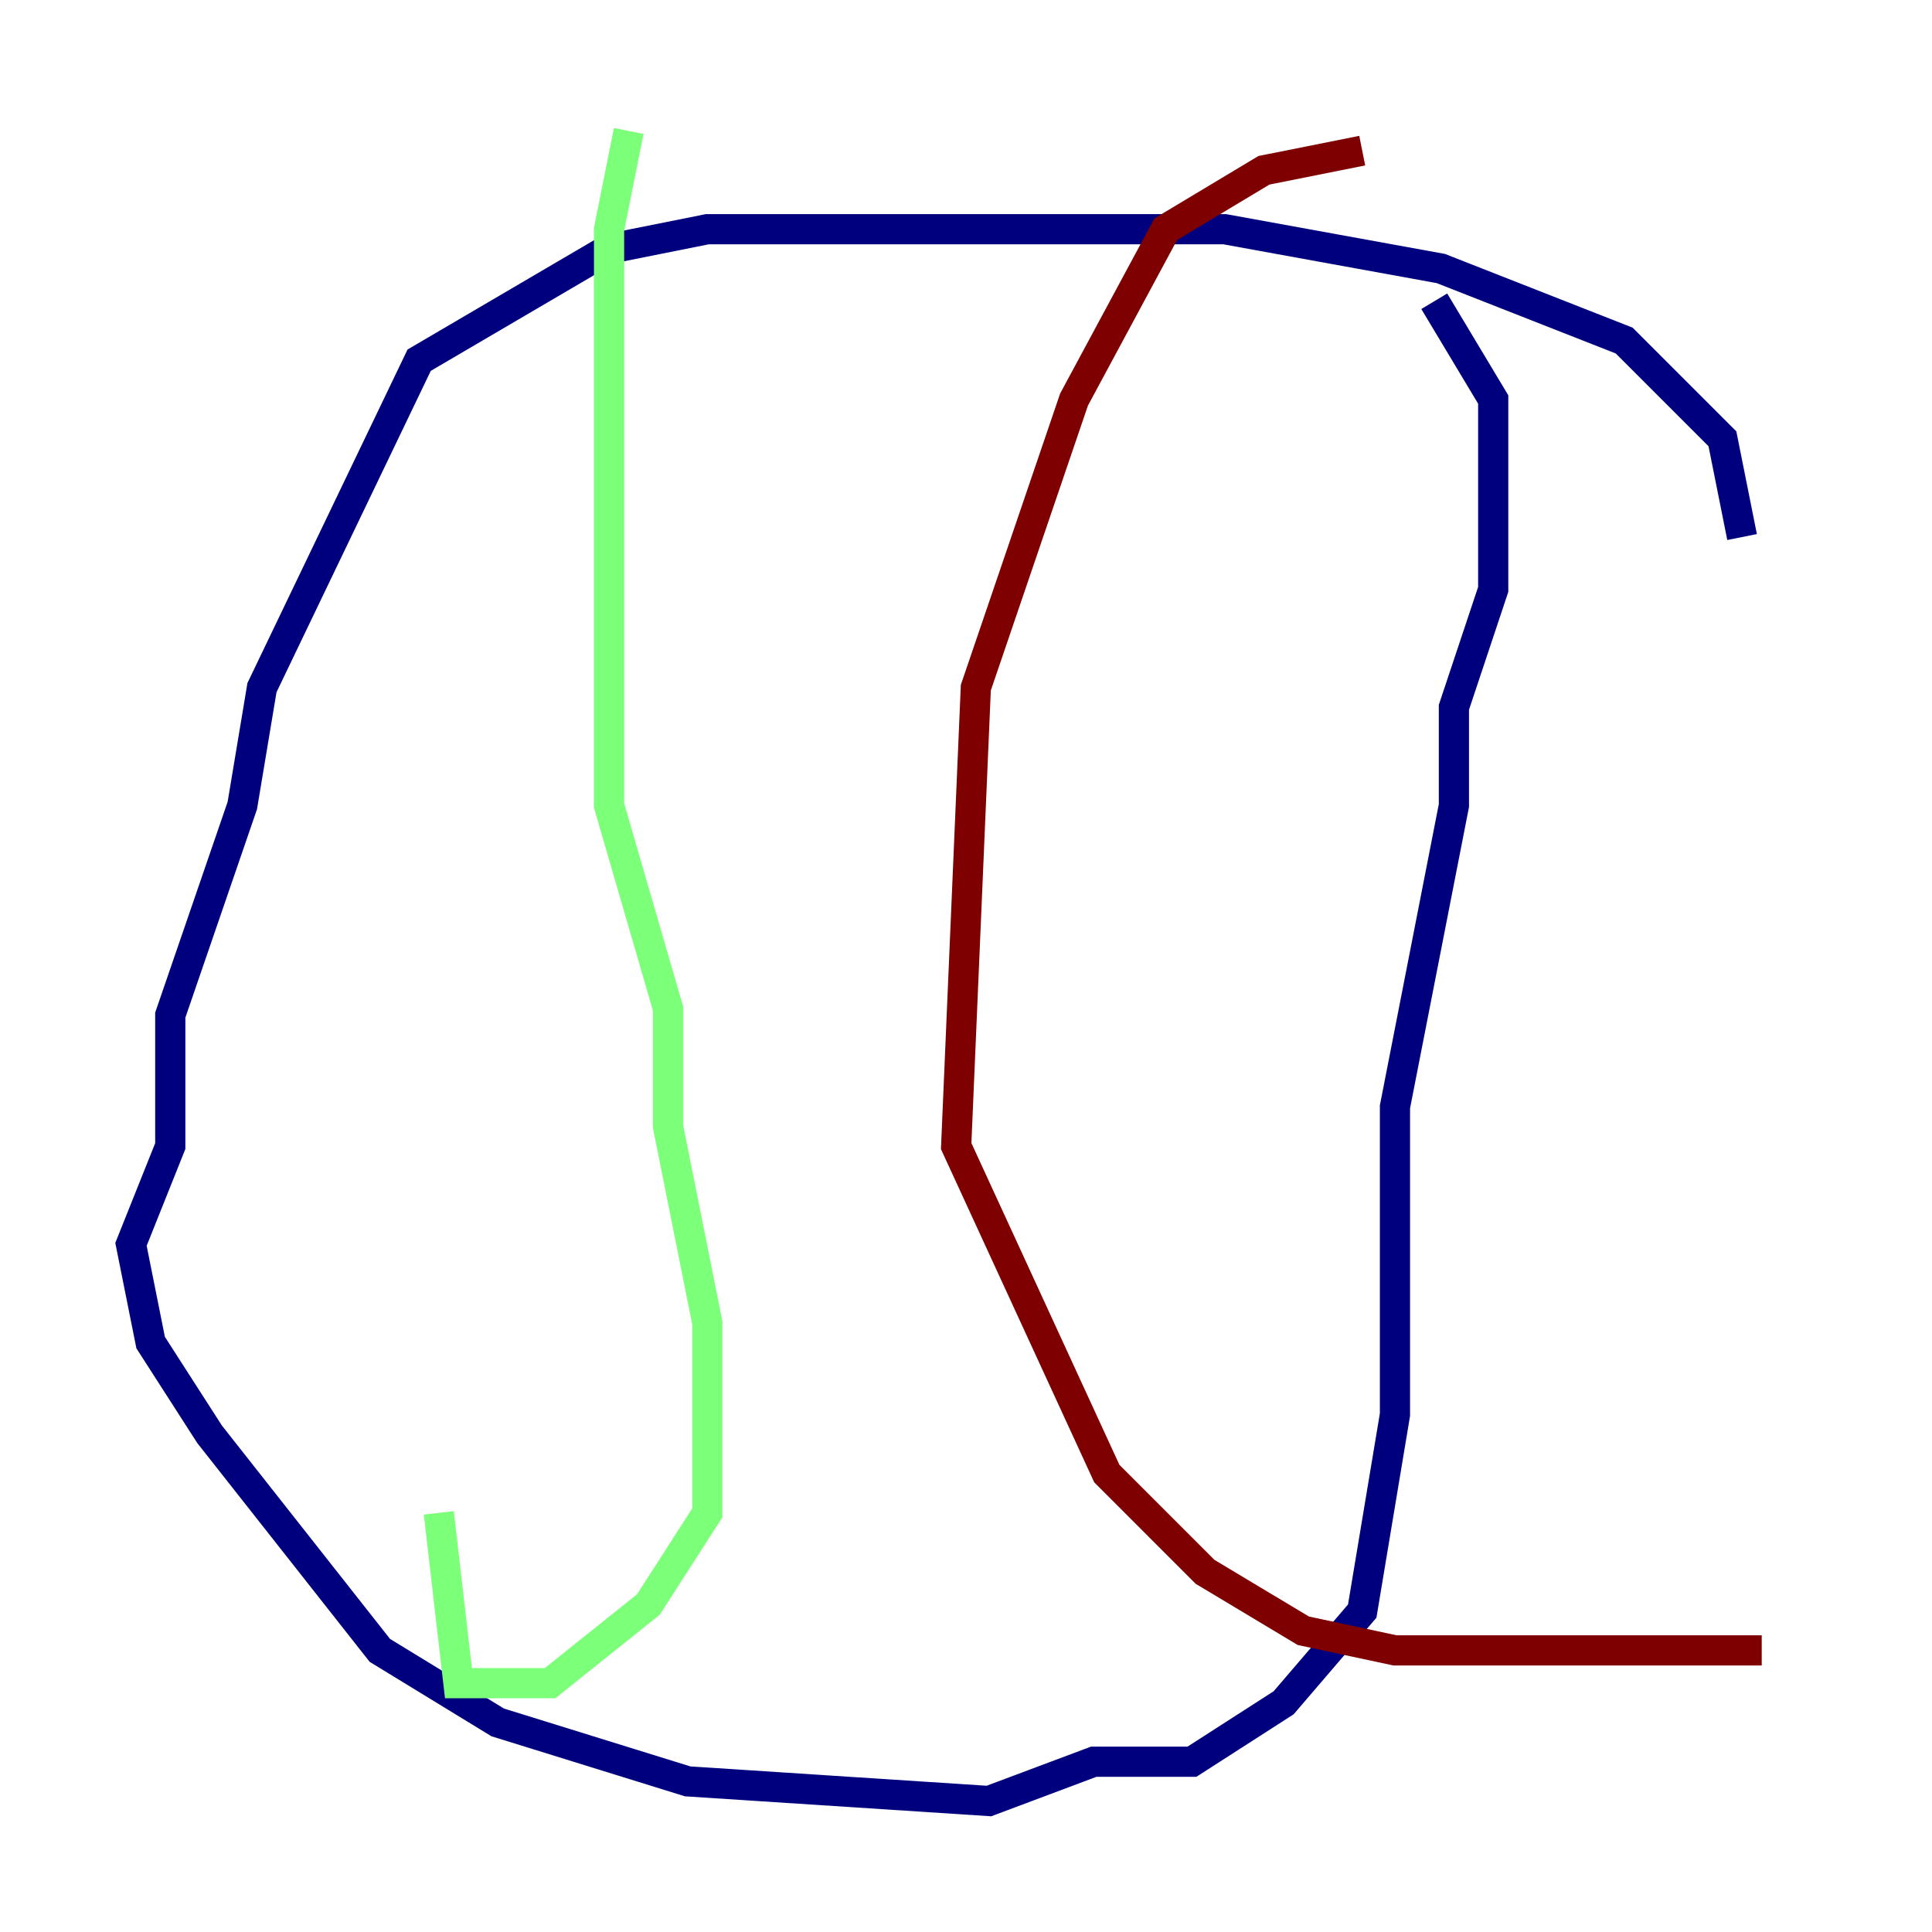 <?xml version="1.0" encoding="utf-8" ?>
<svg baseProfile="tiny" height="128" version="1.2" viewBox="0,0,128,128" width="128" xmlns="http://www.w3.org/2000/svg" xmlns:ev="http://www.w3.org/2001/xml-events" xmlns:xlink="http://www.w3.org/1999/xlink"><defs /><polyline fill="none" points="115.417,35.58 114.115,29.071 107.607,22.563 95.458,17.79 81.139,15.186 46.861,15.186 40.352,16.488 27.77,23.864 17.356,45.559 16.054,53.37 11.281,67.254 11.281,75.932 8.678,82.441 9.98,88.949 13.885,95.024 25.166,109.342 32.976,114.115 45.559,118.02 65.519,119.322 72.461,116.719 78.969,116.719 85.044,112.814 90.251,106.739 92.42,93.722 92.42,73.329 96.325,53.37 96.325,46.861 98.929,39.051 98.929,26.468 95.024,19.959" stroke="#00007f" stroke-width="2" /><polyline fill="none" points="41.654,8.678 40.352,15.186 40.352,53.37 44.258,66.82 44.258,74.63 46.861,87.647 46.861,100.231 42.956,106.305 36.447,111.512 30.373,111.512 29.071,100.231" stroke="#7cff79" stroke-width="2" /><polyline fill="none" points="90.251,9.98 83.742,11.281 77.234,15.186 71.159,26.468 64.651,45.559 63.349,75.932 73.329,97.627 79.837,104.136 86.346,108.041 92.42,109.342 116.719,109.342" stroke="#7f0000" stroke-width="2" /></svg>